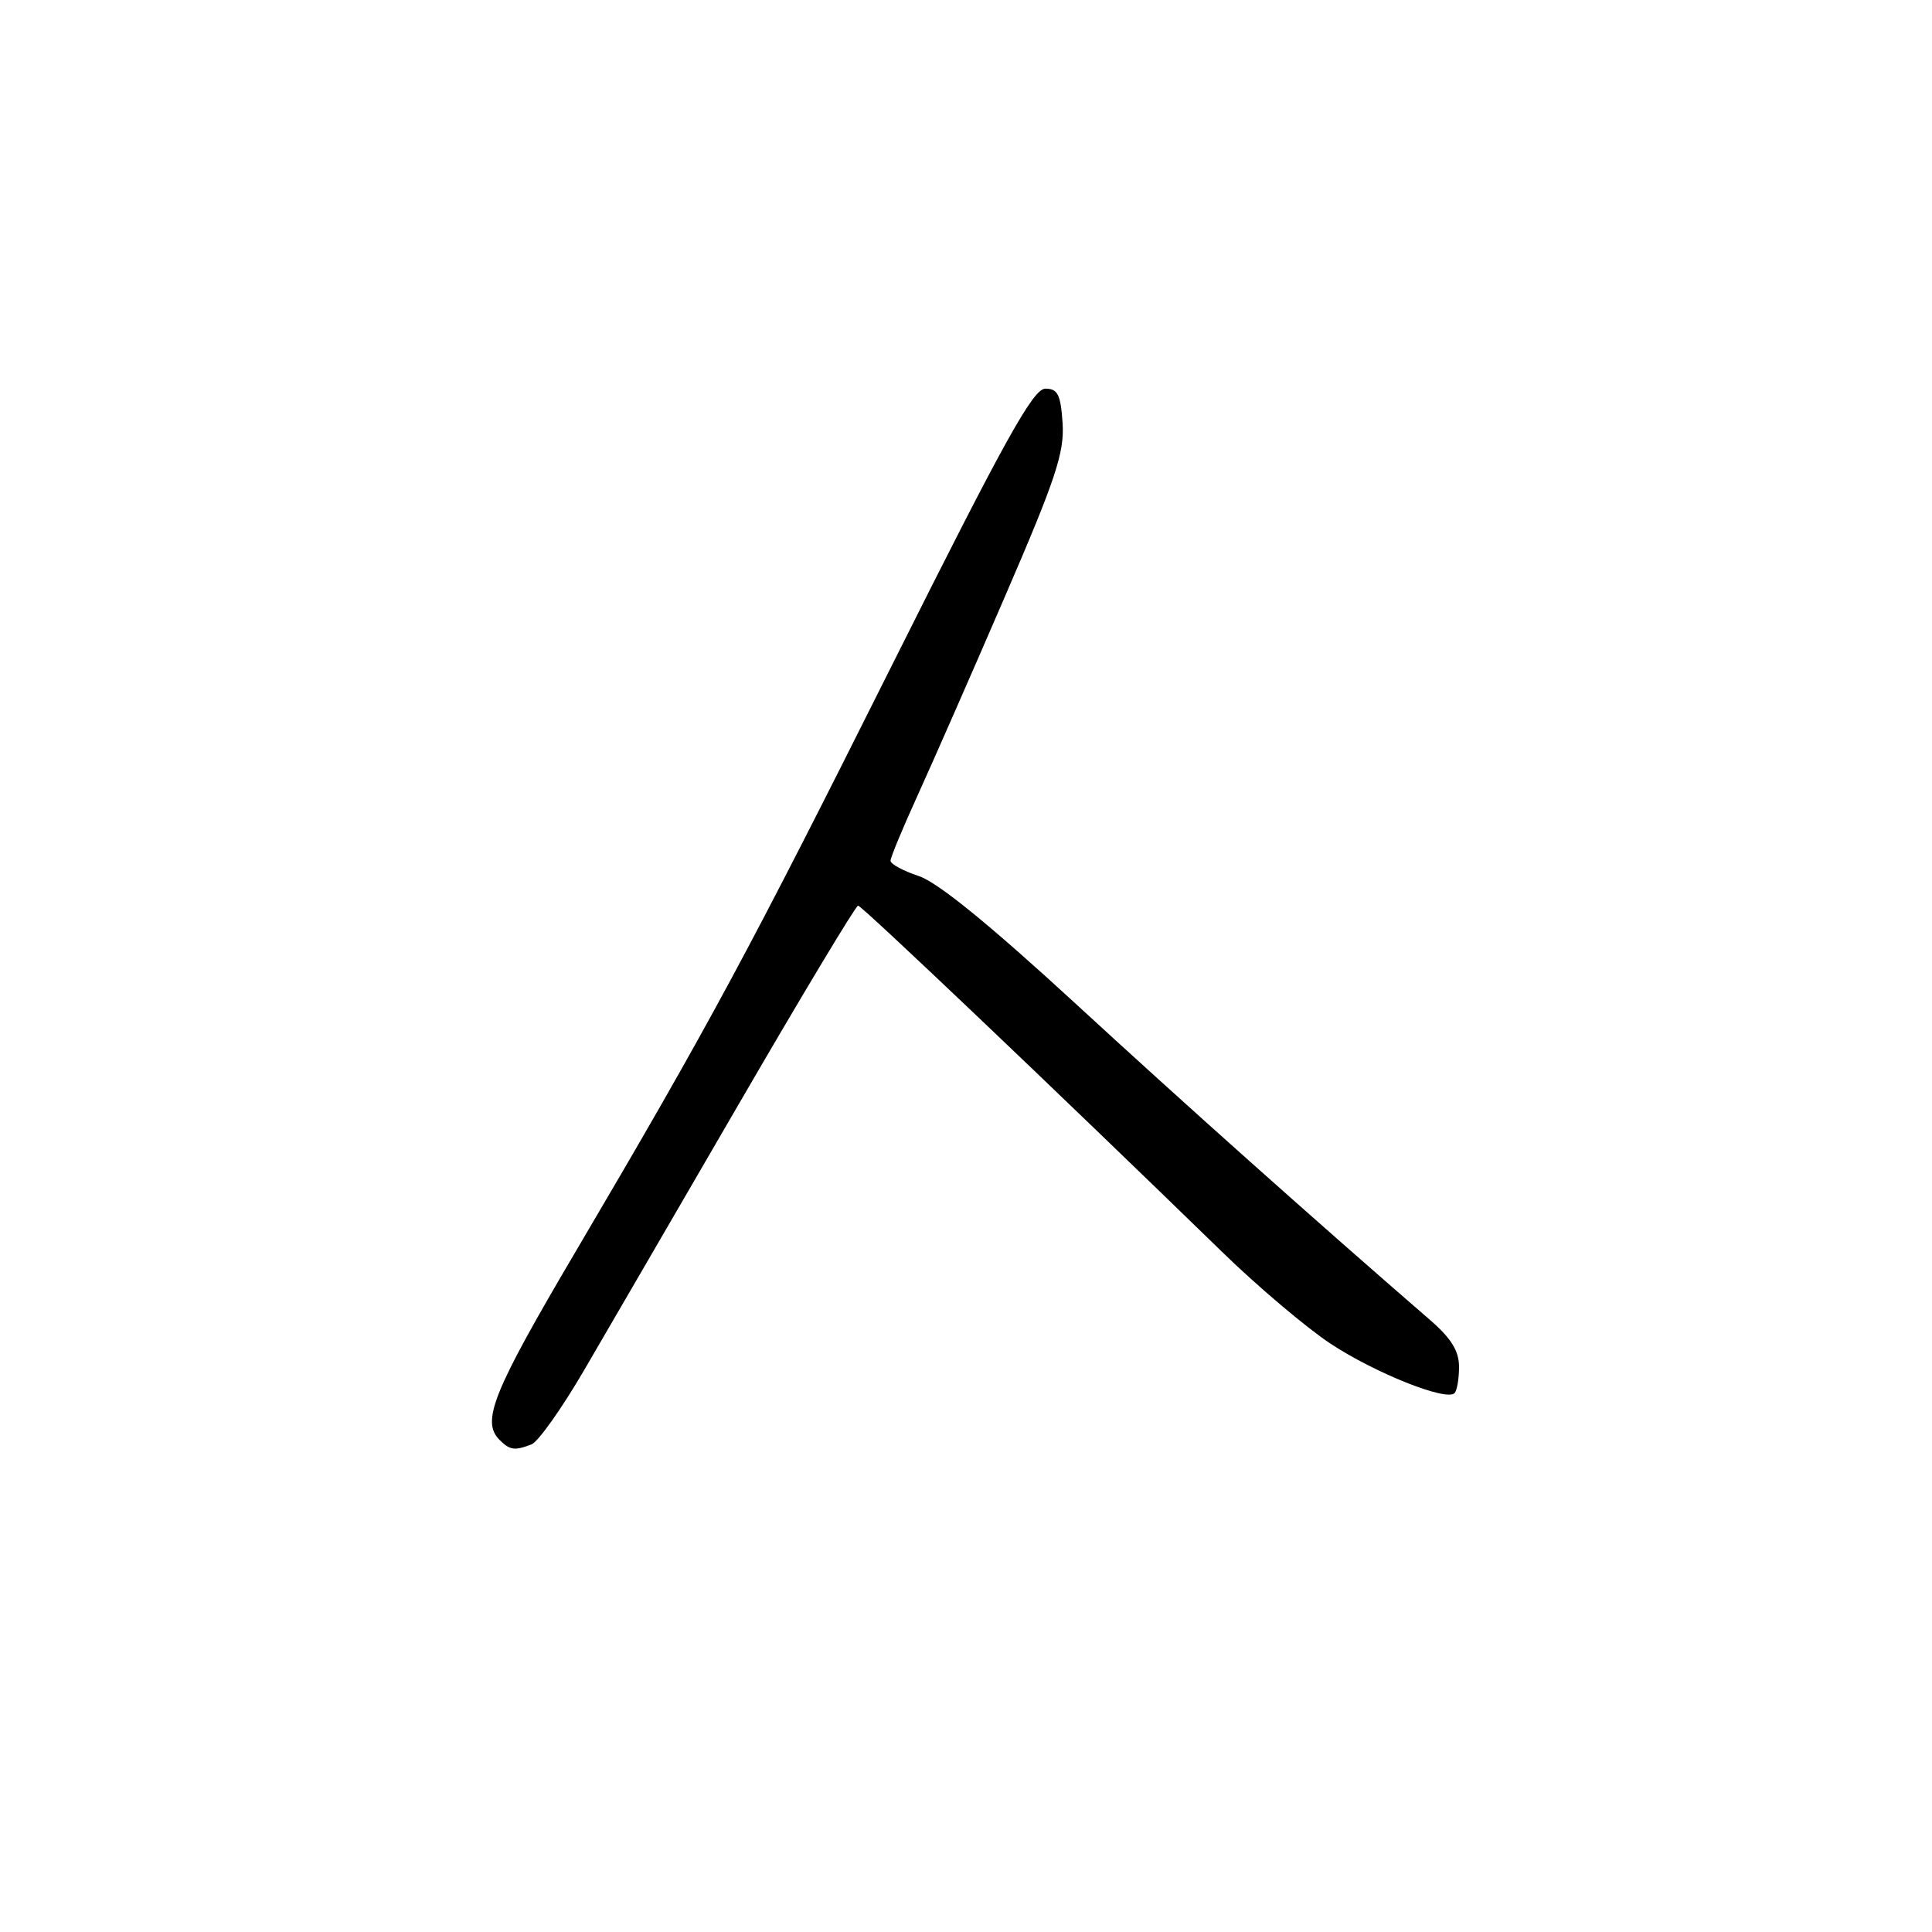 <?xml version="1.0" encoding="UTF-8" standalone="no"?>
<!DOCTYPE svg PUBLIC "-//W3C//DTD SVG 1.1//EN" "http://www.w3.org/Graphics/SVG/1.1/DTD/svg11.dtd" >
<svg xmlns="http://www.w3.org/2000/svg" xmlns:xlink="http://www.w3.org/1999/xlink" version="1.1" viewBox="0 0 256 256">
 <g >
 <path fill="currentColor"
d=" M 70.42 191.39 C 71.30 191.06 74.41 186.67 77.35 181.64 C 80.28 176.61 89.54 160.69 97.92 146.25 C 106.30 131.81 113.40 120.00 113.70 120.00 C 114.20 120.00 139.63 144.19 161.91 165.86 C 166.63 170.46 173.12 175.94 176.31 178.05 C 182.22 181.94 191.63 185.70 192.73 184.60 C 193.06 184.27 193.33 182.70 193.33 181.12 C 193.33 179.01 192.29 177.32 189.45 174.87 C 174.04 161.52 157.03 146.34 142.49 132.96 C 131.17 122.55 124.24 116.90 121.74 116.08 C 119.68 115.40 118.00 114.49 118.00 114.05 C 118.00 113.61 119.62 109.71 121.60 105.37 C 123.57 101.04 128.77 89.22 133.14 79.09 C 139.88 63.50 141.05 59.98 140.80 56.09 C 140.55 52.28 140.16 51.50 138.51 51.50 C 136.90 51.50 133.12 58.31 118.51 87.51 C 99.20 126.12 93.96 135.83 76.34 165.73 C 65.29 184.48 63.73 188.33 66.20 190.80 C 67.56 192.16 68.19 192.25 70.42 191.39 Z "/>
</g>
</svg>